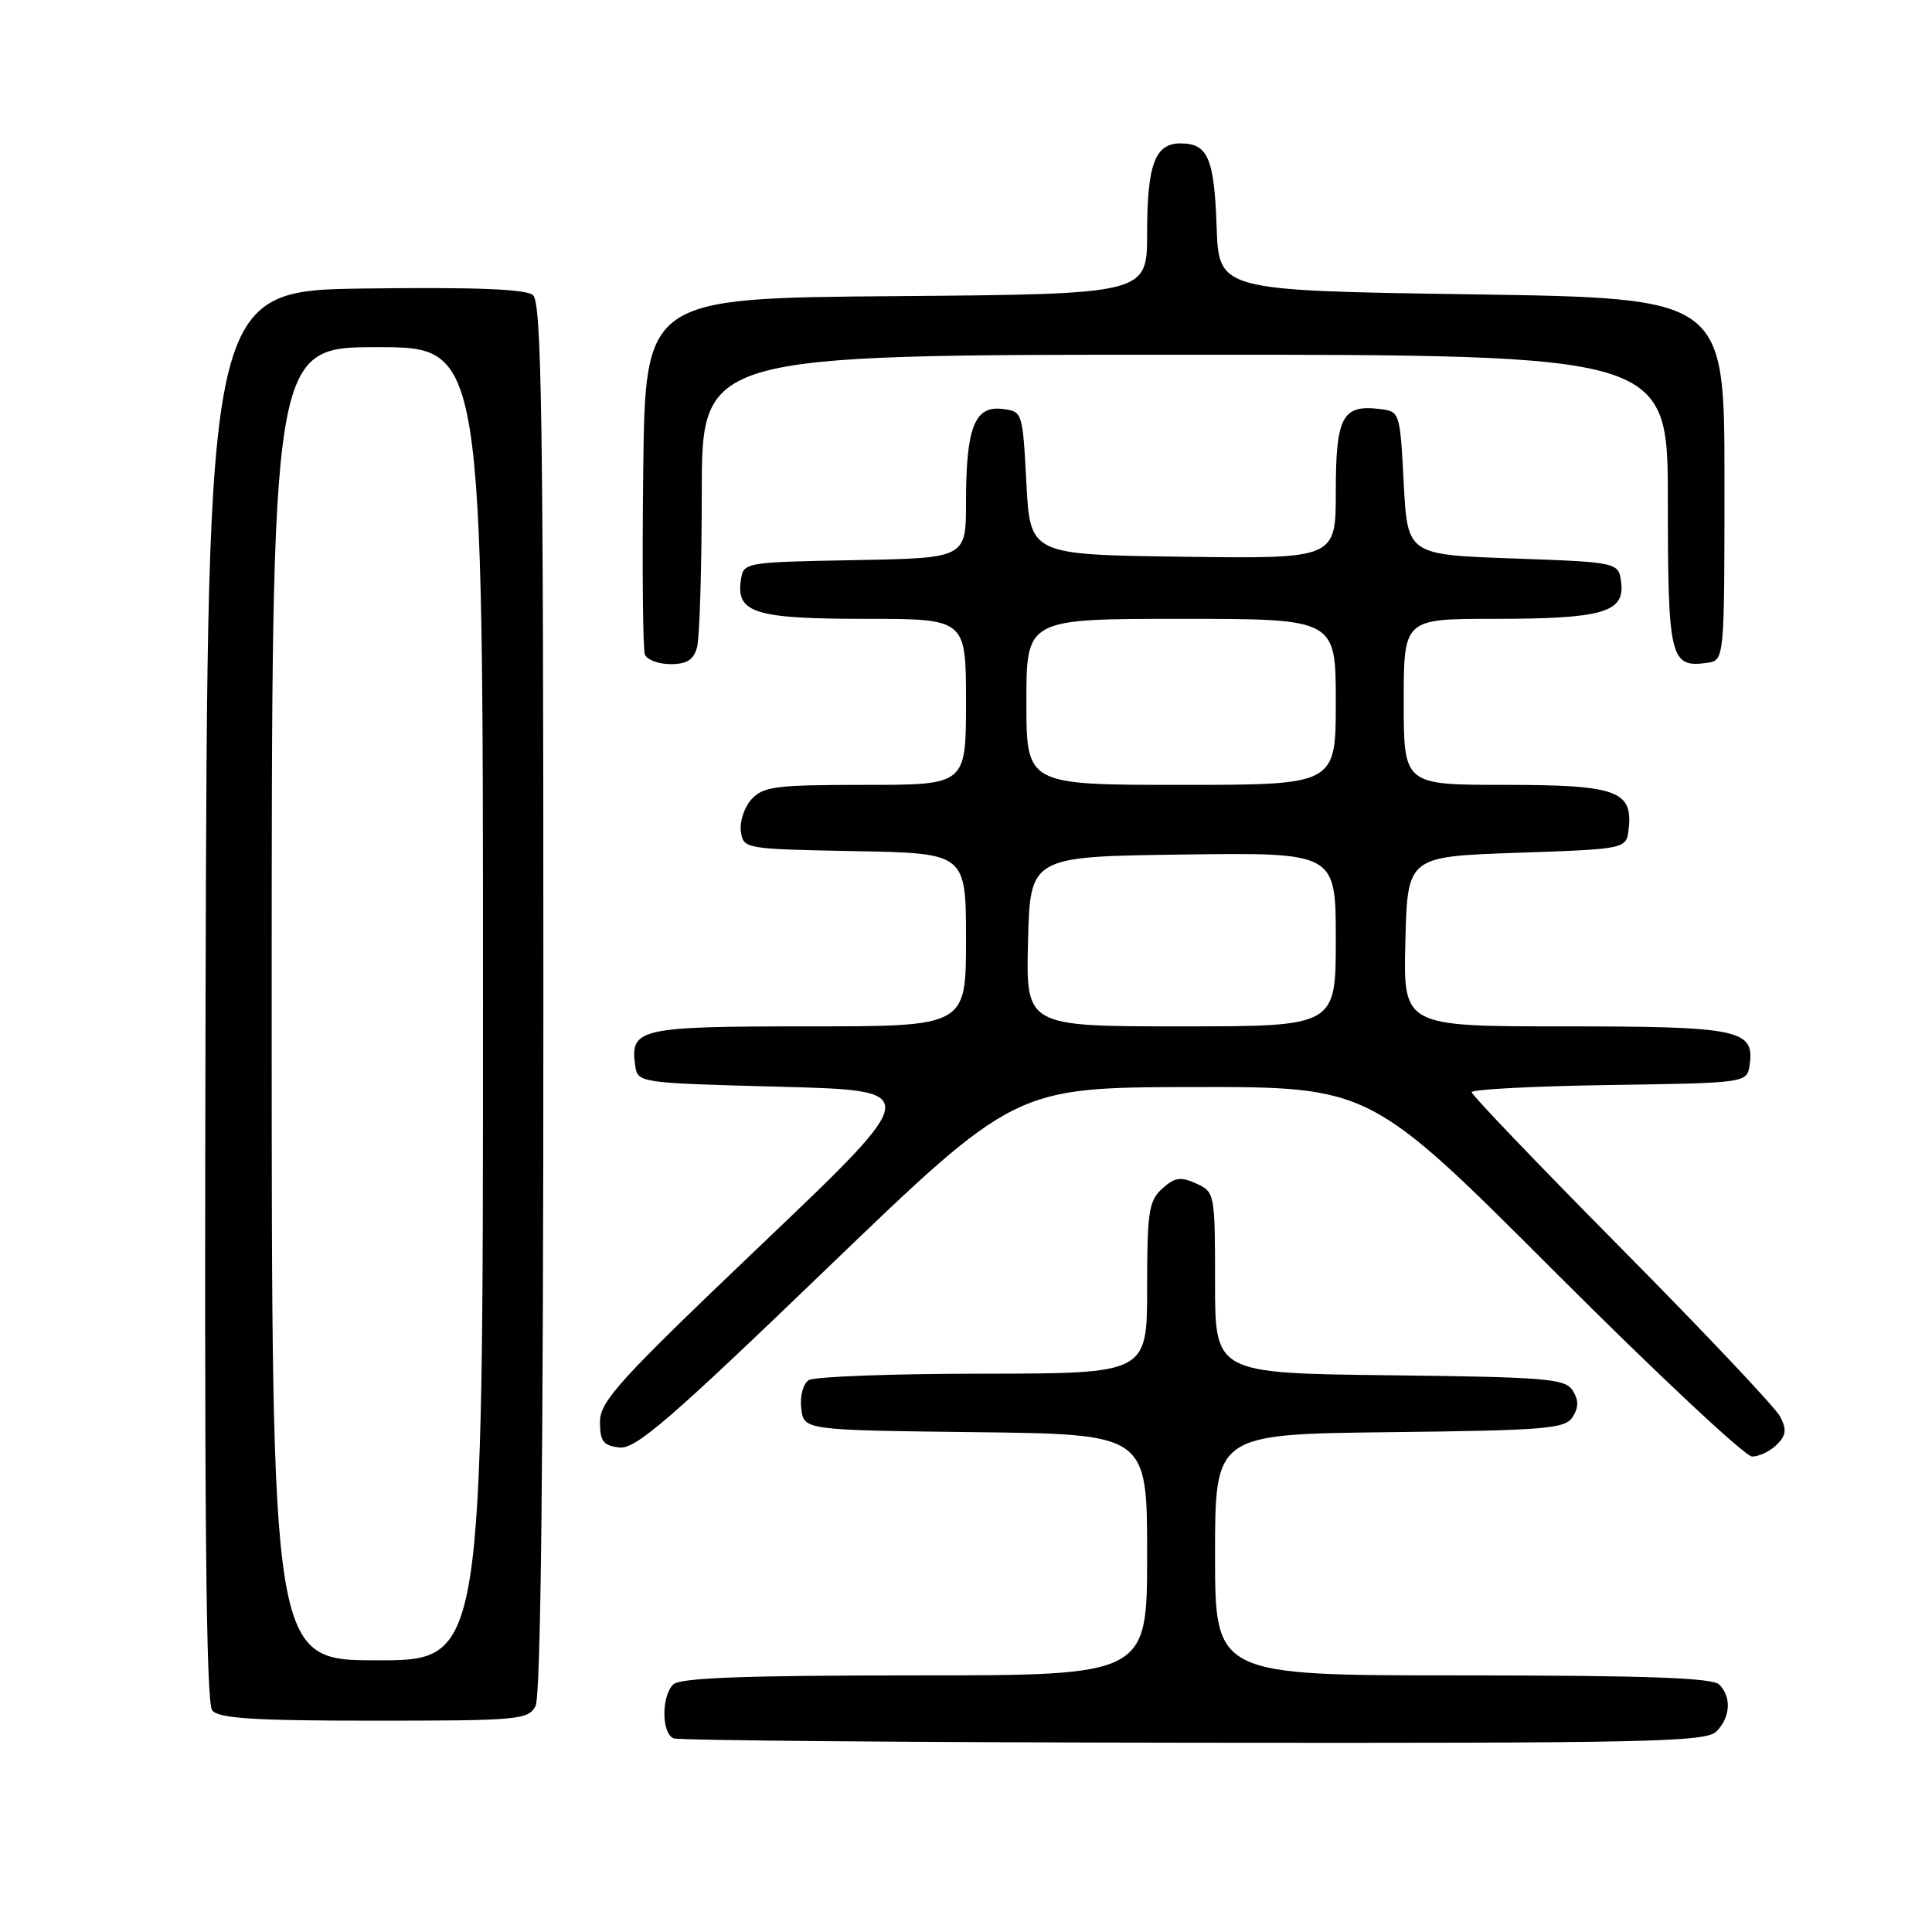 <?xml version="1.0" encoding="UTF-8" standalone="no"?>
<!DOCTYPE svg PUBLIC "-//W3C//DTD SVG 1.1//EN" "http://www.w3.org/Graphics/SVG/1.1/DTD/svg11.dtd" >
<svg xmlns="http://www.w3.org/2000/svg" xmlns:xlink="http://www.w3.org/1999/xlink" version="1.1" viewBox="0 0 256 256">
 <g >
 <path fill="currentColor"
d=" M 227.43 229.43 C 229.30 227.56 229.46 224.86 227.80 223.20 C 226.92 222.32 217.98 222.00 193.80 222.00 C 161.00 222.00 161.00 222.00 161.00 206.02 C 161.00 190.04 161.00 190.04 184.14 189.77 C 204.92 189.53 207.40 189.32 208.39 187.75 C 209.19 186.47 209.19 185.53 208.39 184.25 C 207.40 182.68 204.92 182.47 184.14 182.23 C 161.00 181.96 161.00 181.96 161.00 169.96 C 161.00 158.13 160.96 157.94 158.50 156.82 C 156.44 155.88 155.66 156.00 154.00 157.50 C 152.22 159.11 152.00 160.57 152.00 170.65 C 152.00 182.00 152.00 182.00 130.25 182.02 C 118.29 182.02 107.90 182.41 107.17 182.87 C 106.41 183.35 105.98 184.97 106.17 186.61 C 106.50 189.50 106.50 189.50 129.25 189.77 C 152.00 190.04 152.00 190.04 152.00 206.02 C 152.00 222.00 152.00 222.00 121.20 222.00 C 98.58 222.00 90.08 222.32 89.20 223.20 C 87.62 224.78 87.66 229.69 89.25 230.34 C 89.94 230.62 120.96 230.88 158.18 230.92 C 218.44 230.99 226.03 230.83 227.43 229.43 Z  M 70.96 226.07 C 71.66 224.77 72.00 193.65 72.00 132.19 C 72.00 55.32 71.77 40.06 70.62 39.10 C 69.66 38.30 62.93 38.04 48.37 38.23 C 27.50 38.50 27.50 38.50 27.24 131.89 C 27.06 200.07 27.29 225.65 28.12 226.64 C 29.00 227.70 33.67 228.00 49.59 228.00 C 68.68 228.00 69.99 227.88 70.96 226.07 Z  M 235.43 191.43 C 236.68 190.18 236.77 189.42 235.86 187.68 C 235.23 186.48 225.78 176.48 214.86 165.45 C 203.94 154.42 195.00 145.09 195.00 144.72 C 195.00 144.35 203.21 143.92 213.25 143.77 C 231.50 143.50 231.50 143.50 231.84 141.06 C 232.50 136.43 230.40 136.00 207.28 136.00 C 185.93 136.00 185.93 136.00 186.22 124.75 C 186.50 113.50 186.50 113.50 201.00 113.00 C 215.50 112.50 215.50 112.50 215.80 109.88 C 216.40 104.78 214.22 104.00 199.43 104.00 C 186.00 104.00 186.00 104.00 186.00 93.00 C 186.00 82.00 186.00 82.00 197.93 82.00 C 212.26 82.00 215.27 81.16 214.82 77.25 C 214.50 74.50 214.50 74.50 200.50 74.00 C 186.50 73.50 186.50 73.50 186.00 64.00 C 185.50 54.50 185.50 54.50 182.69 54.18 C 177.86 53.62 177.00 55.29 177.00 65.14 C 177.00 74.04 177.00 74.04 156.75 73.77 C 136.50 73.50 136.50 73.50 136.00 64.00 C 135.50 54.52 135.49 54.50 132.75 54.18 C 129.13 53.77 128.00 56.71 128.00 66.54 C 128.00 73.95 128.00 73.95 113.25 74.22 C 98.50 74.50 98.50 74.50 98.16 76.94 C 97.55 81.22 100.09 82.00 114.69 82.00 C 128.00 82.00 128.00 82.00 128.00 93.00 C 128.00 104.00 128.00 104.00 114.65 104.00 C 102.77 104.00 101.12 104.21 99.57 105.92 C 98.62 106.97 97.99 108.88 98.17 110.17 C 98.50 112.48 98.65 112.50 113.25 112.78 C 128.00 113.05 128.00 113.05 128.00 124.53 C 128.00 136.00 128.00 136.00 107.12 136.00 C 84.66 136.00 83.47 136.27 84.17 141.19 C 84.50 143.49 84.60 143.50 103.41 144.00 C 122.32 144.50 122.32 144.50 100.91 164.90 C 82.02 182.90 79.50 185.67 79.50 188.40 C 79.50 190.98 79.93 191.55 82.06 191.80 C 84.21 192.05 88.65 188.22 109.56 168.09 C 134.50 144.09 134.50 144.09 158.01 144.04 C 181.52 144.00 181.52 144.00 206.00 168.50 C 219.47 181.97 231.24 193.00 232.17 193.00 C 233.10 193.00 234.56 192.29 235.43 191.43 Z  M 92.37 85.75 C 92.70 84.51 92.98 75.29 92.99 65.25 C 93.00 47.00 93.00 47.00 157.00 47.00 C 221.00 47.00 221.00 47.00 221.00 66.38 C 221.00 87.22 221.31 88.52 226.19 87.83 C 228.50 87.50 228.50 87.50 228.50 63.50 C 228.50 39.50 228.50 39.50 195.00 39.00 C 161.50 38.50 161.50 38.50 161.21 30.05 C 160.89 20.94 160.05 19.00 156.41 19.00 C 153.04 19.00 152.00 21.80 152.00 30.92 C 152.00 38.97 152.00 38.97 118.75 39.24 C 85.50 39.50 85.50 39.50 85.23 62.48 C 85.08 75.12 85.18 86.03 85.45 86.73 C 85.72 87.43 87.25 88.00 88.85 88.00 C 91.03 88.00 91.92 87.43 92.37 85.75 Z  M 36.00 133.00 C 36.00 46.00 36.00 46.00 50.00 46.00 C 64.00 46.00 64.00 46.00 64.00 133.00 C 64.00 220.00 64.00 220.00 50.00 220.00 C 36.00 220.00 36.00 220.00 36.00 133.00 Z  M 136.22 124.75 C 136.50 113.50 136.50 113.50 156.75 113.23 C 177.00 112.96 177.00 112.96 177.00 124.48 C 177.00 136.00 177.00 136.00 156.47 136.00 C 135.93 136.00 135.93 136.00 136.22 124.75 Z  M 136.00 93.00 C 136.00 82.00 136.00 82.00 156.50 82.00 C 177.00 82.00 177.00 82.00 177.00 93.00 C 177.00 104.00 177.00 104.00 156.50 104.00 C 136.00 104.00 136.00 104.00 136.00 93.00 Z "/>
</g>
</svg>